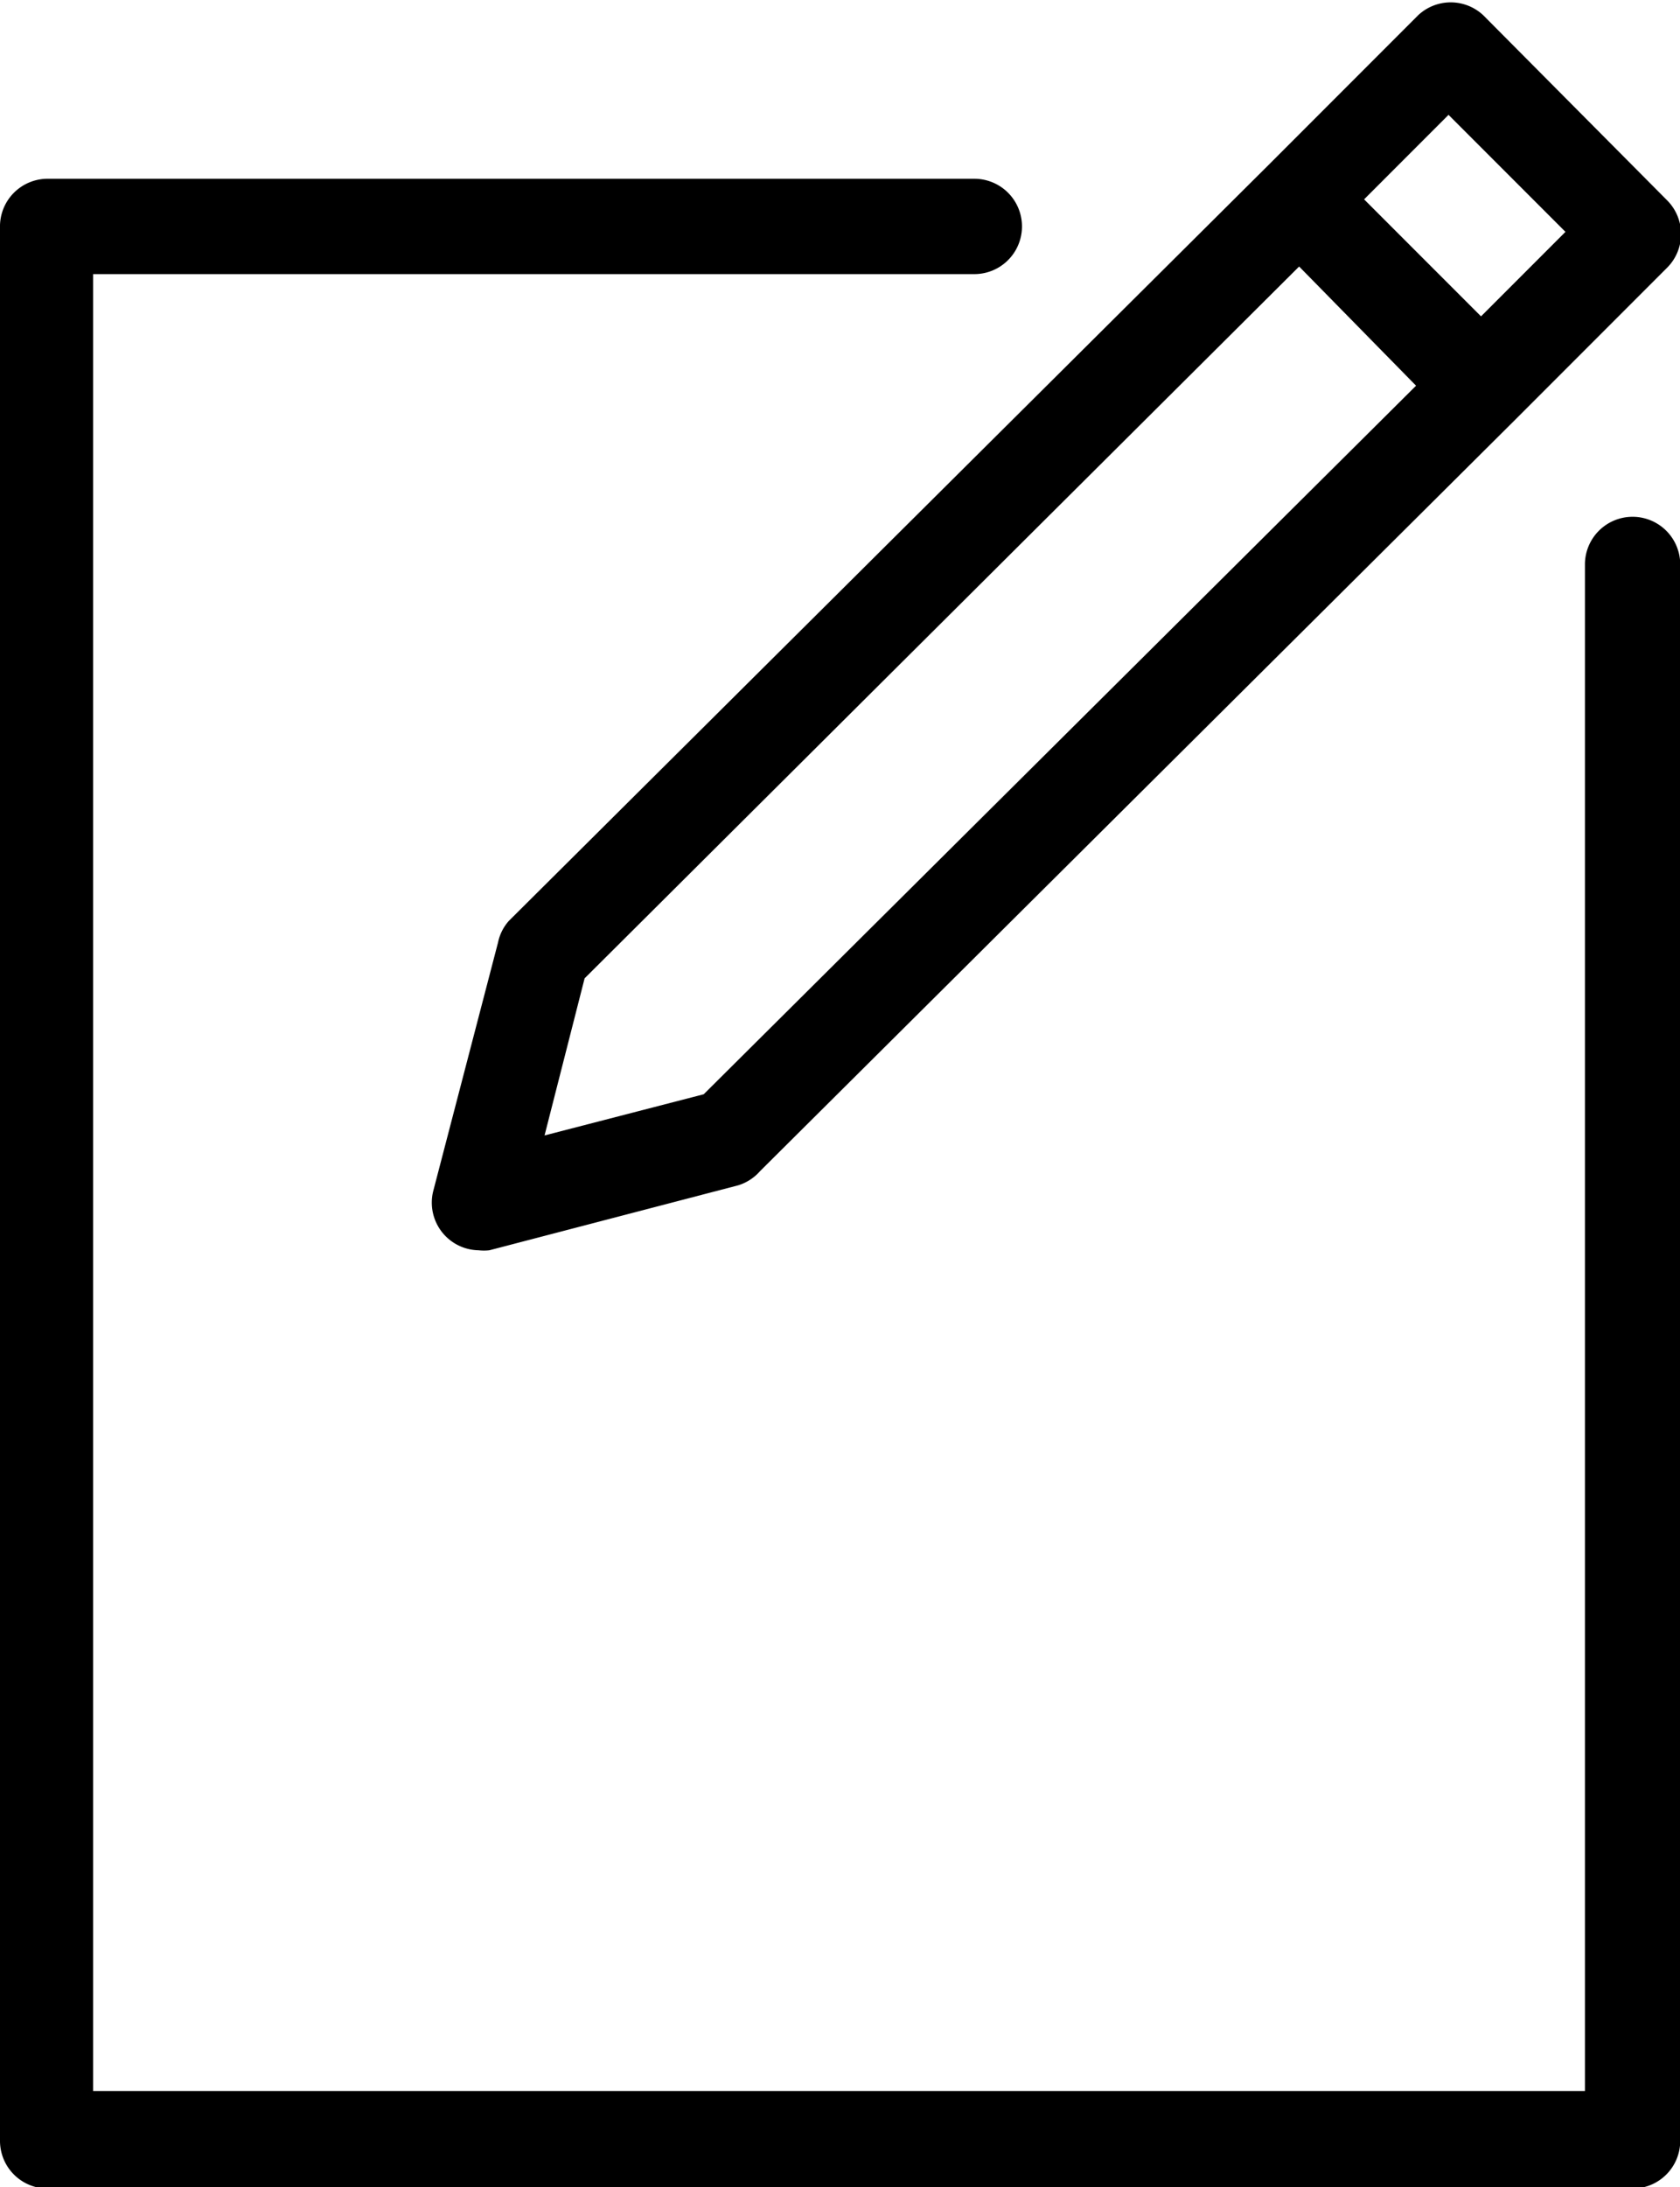 <svg xmlns="http://www.w3.org/2000/svg" viewBox="0 0 15.518 20.186">
  <path d="M15.08 4.77a.44.44 0 0 0-.44.43v14.1H.86V2.53H9a.44.44 0 0 0 0-.88H.44A.44.44 0 0 0 0 2.1v17.66a.44.44 0 0 0 .44.44h14.64a.44.44 0 0 0 .44-.45V5.2a.44.44 0 0 0-.44-.43zM4.6 8.7L4 11a.44.44 0 0 0 .42.54.45.45 0 0 0 .1 0l2.3-.6a.44.44 0 0 0 .2-.13L14 3.87l1.4-1.4a.44.44 0 0 0 0-.62L13.7.14a.44.44 0 0 0-.6 0l-1.4 1.4-7 6.96a.43.43 0 0 0-.1.2zm8.78-7.64l1.08 1.08-.78.78-1.08-1.08zM5.4 9.03L12 2.46l1.08 1.1L6.5 10.1l-1.47.38z"/>
</svg>
